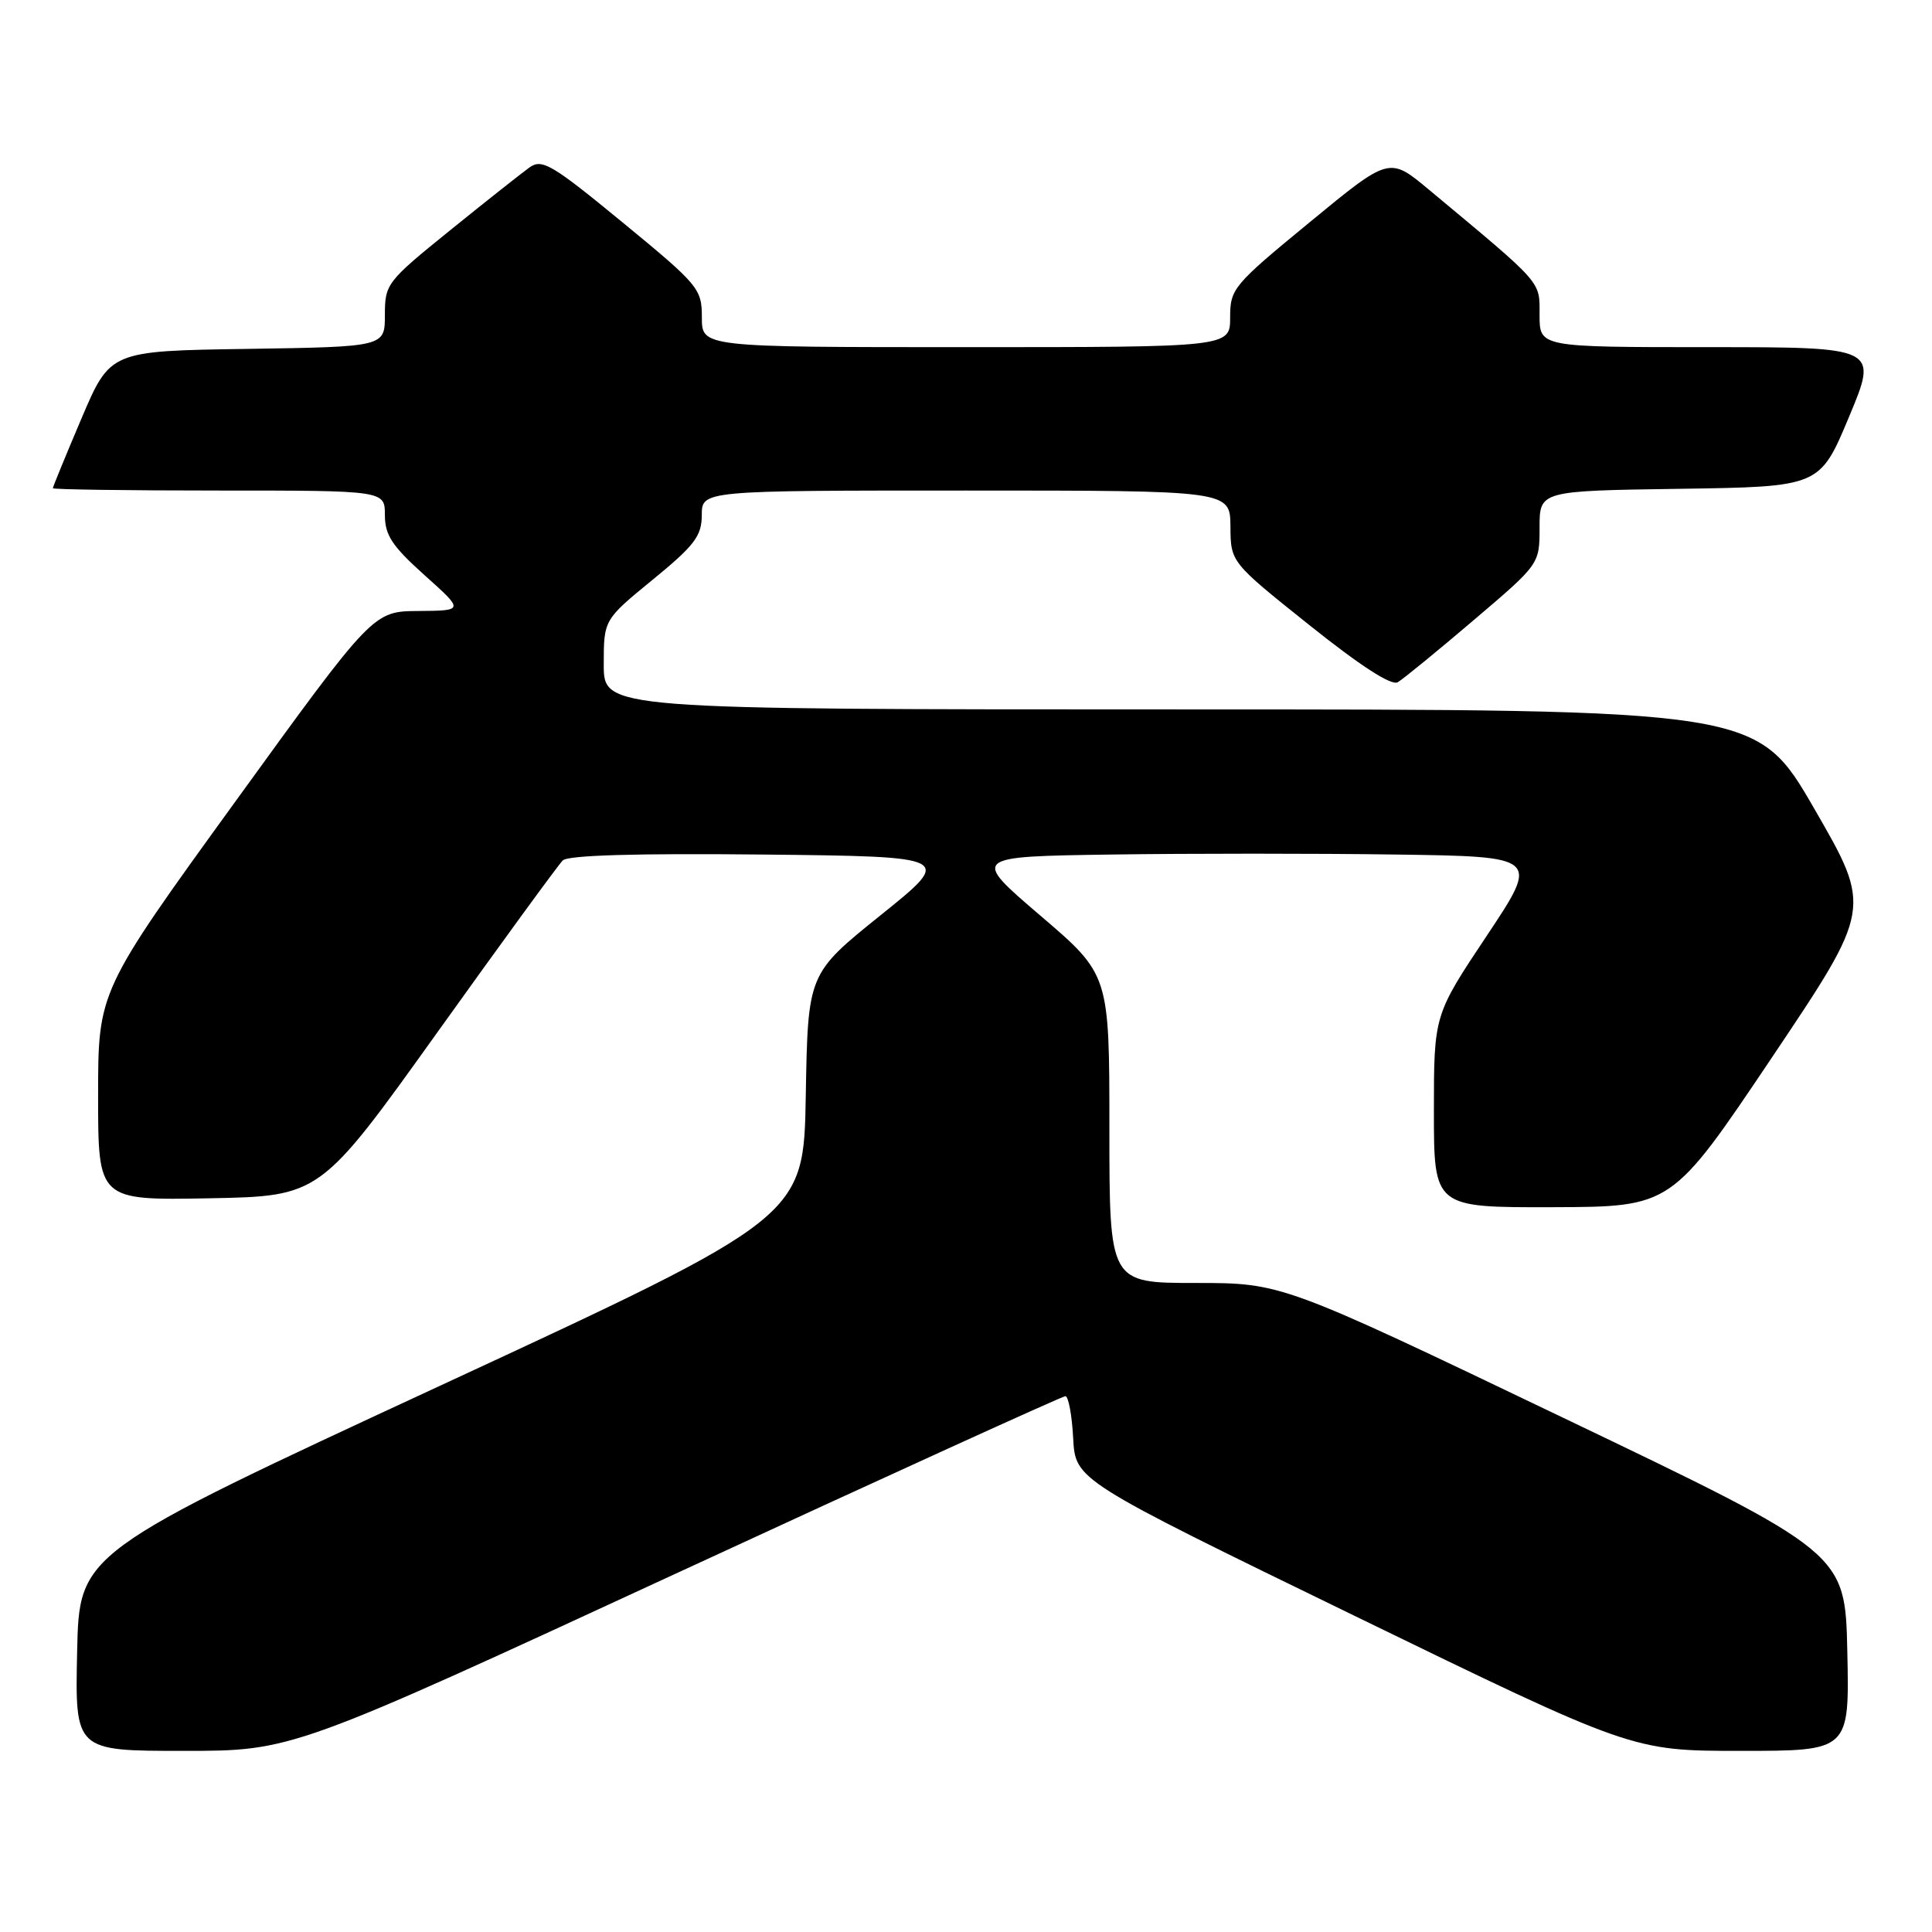 <?xml version="1.0" encoding="UTF-8" standalone="no"?>
<!DOCTYPE svg PUBLIC "-//W3C//DTD SVG 1.1//EN" "http://www.w3.org/Graphics/SVG/1.1/DTD/svg11.dtd" >
<svg xmlns="http://www.w3.org/2000/svg" xmlns:xlink="http://www.w3.org/1999/xlink" version="1.1" viewBox="0 0 256 256">
 <g >
 <path fill="currentColor"
d=" M 89.57 208.50 C 117.55 195.57 140.77 185.00 141.17 185.00 C 141.57 185.00 142.04 187.50 142.20 190.56 C 142.50 196.12 142.50 196.12 179.39 214.06 C 216.27 232.00 216.27 232.00 230.67 232.00 C 245.06 232.00 245.06 232.00 244.78 218.88 C 244.50 205.76 244.50 205.76 207.17 187.88 C 169.85 170.00 169.85 170.00 158.42 170.00 C 147.00 170.00 147.00 170.00 147.00 149.57 C 147.00 129.14 147.00 129.14 137.85 121.32 C 128.71 113.50 128.71 113.50 147.29 113.23 C 157.51 113.08 174.45 113.08 184.93 113.23 C 203.99 113.50 203.99 113.50 197.00 124.00 C 190.00 134.50 190.00 134.50 190.00 147.25 C 190.00 160.00 190.00 160.00 205.75 159.96 C 221.50 159.91 221.50 159.91 234.77 140.15 C 248.04 120.38 248.04 120.38 240.42 107.19 C 232.80 94.00 232.80 94.00 156.40 94.00 C 80.00 94.00 80.00 94.00 80.00 88.06 C 80.00 82.12 80.00 82.12 86.49 76.81 C 92.04 72.27 92.98 71.03 92.99 68.25 C 93.00 65.00 93.00 65.00 128.00 65.00 C 163.00 65.00 163.00 65.00 163.04 69.75 C 163.07 74.50 163.07 74.50 173.50 82.83 C 180.24 88.22 184.38 90.90 185.21 90.40 C 185.92 89.98 190.44 86.29 195.25 82.19 C 204.00 74.75 204.00 74.75 204.00 69.90 C 204.00 65.04 204.00 65.04 222.56 64.77 C 241.13 64.50 241.13 64.50 245.00 55.25 C 248.87 46.00 248.87 46.00 226.44 46.00 C 204.00 46.00 204.00 46.00 204.00 41.75 C 204.00 37.16 204.59 37.84 189.30 25.10 C 184.09 20.76 184.09 20.76 173.55 29.44 C 163.40 37.78 163.00 38.26 163.00 42.06 C 163.00 46.00 163.00 46.00 128.00 46.00 C 93.00 46.00 93.00 46.00 93.00 42.06 C 93.00 38.26 92.60 37.78 82.52 29.49 C 73.14 21.78 71.83 21.00 70.17 22.18 C 69.15 22.91 64.42 26.65 59.66 30.50 C 51.25 37.30 51.00 37.62 51.00 41.73 C 51.00 45.95 51.00 45.95 32.80 46.23 C 14.61 46.50 14.61 46.50 10.80 55.44 C 8.71 60.36 7.00 64.53 7.00 64.69 C 7.00 64.86 16.90 65.00 29.00 65.00 C 51.00 65.00 51.00 65.00 51.00 68.25 C 51.00 70.91 51.96 72.36 56.25 76.21 C 61.50 80.91 61.50 80.91 55.47 80.96 C 49.44 81.00 49.44 81.00 31.22 106.16 C 13.00 131.32 13.00 131.32 13.00 145.19 C 13.00 159.05 13.00 159.05 27.71 158.78 C 42.42 158.50 42.42 158.50 57.96 136.78 C 66.51 124.83 73.98 114.59 74.57 114.01 C 75.27 113.32 84.31 113.06 100.99 113.23 C 126.35 113.50 126.35 113.50 116.70 121.26 C 107.05 129.02 107.05 129.02 106.77 145.15 C 106.50 161.28 106.50 161.28 58.50 183.53 C 10.50 205.77 10.50 205.77 10.22 218.88 C 9.94 232.00 9.94 232.00 24.32 232.00 C 38.71 232.00 38.71 232.00 89.57 208.50 Z "/>
</g>
</svg>